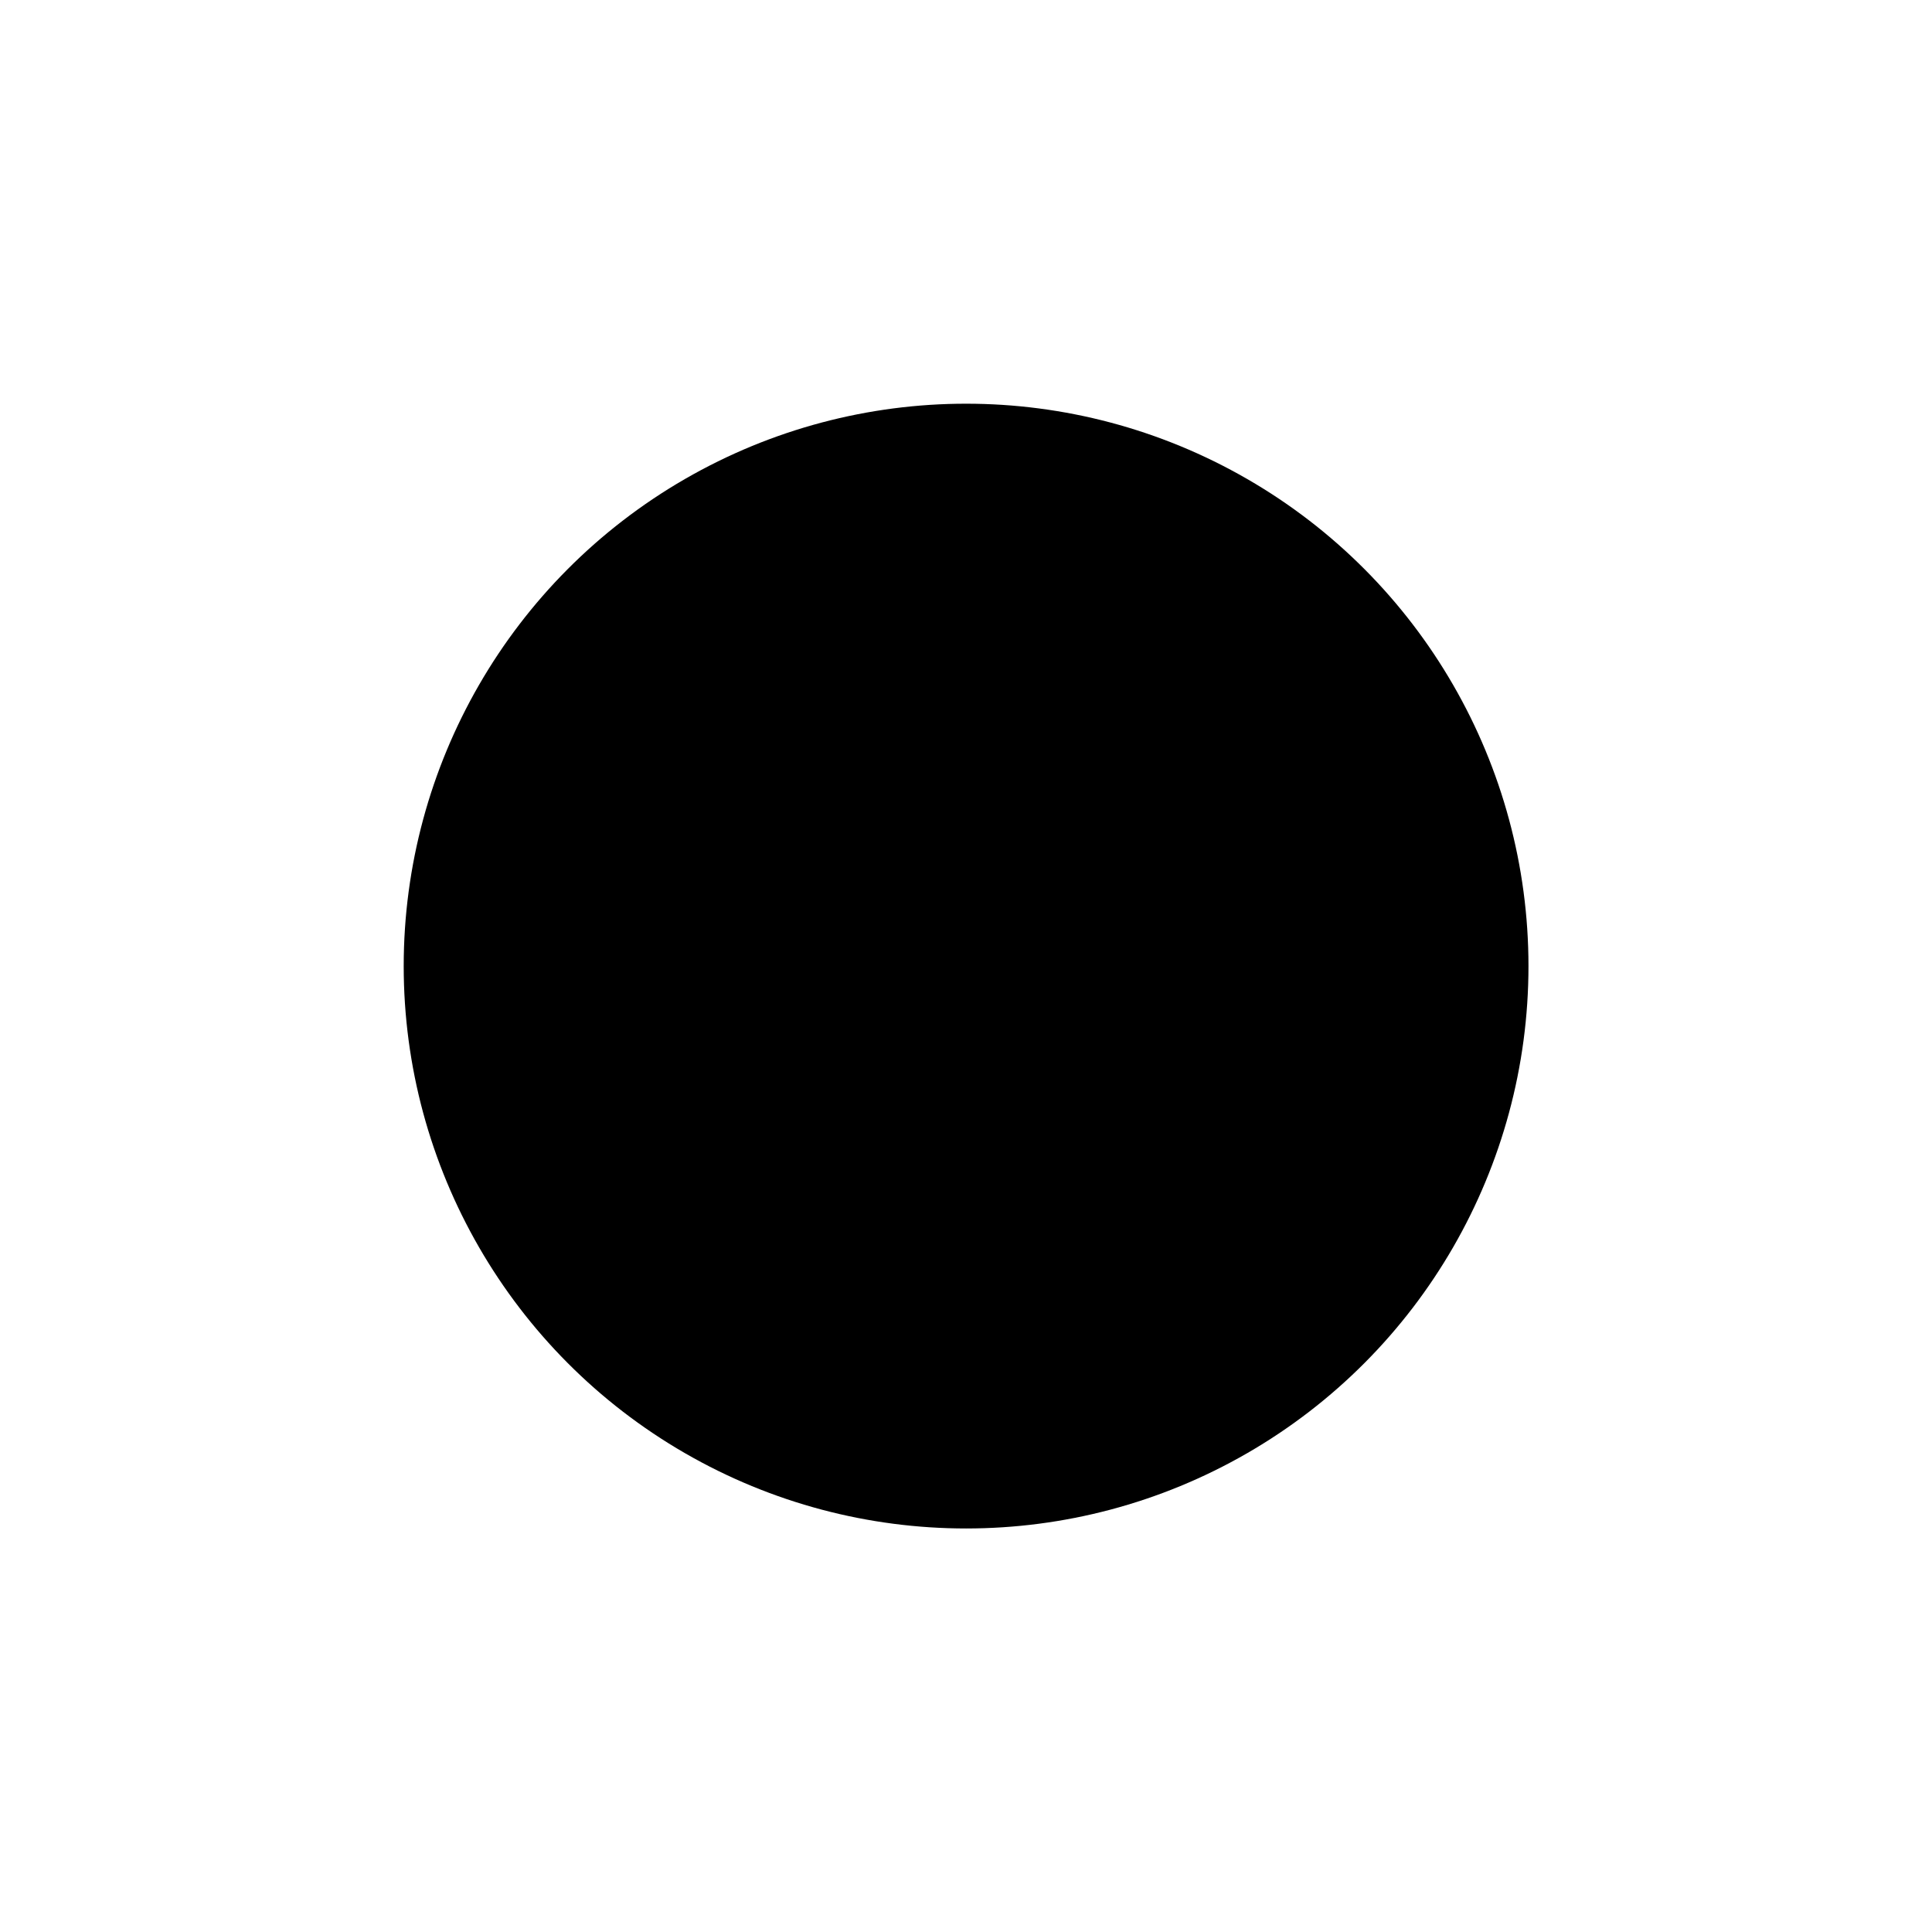 <svg width="67" height="67" viewBox="0 0 67 67" fill="none" xmlns="http://www.w3.org/2000/svg">
<g filter="url(#filter0_f_1003_198)">
<circle cx="33.504" cy="33.502" r="18.477" fill="white"/>
</g>
<g filter="url(#filter1_f_1003_198)">
<circle cx="33.504" cy="33.502" r="18.477" fill="white"/>
</g>
<g filter="url(#filter2_f_1003_198)">
<circle cx="33.504" cy="33.502" r="18.477" fill="white"/>
</g>
<g filter="url(#filter3_f_1003_198)">
<circle cx="33.504" cy="33.502" r="18.477" fill="white"/>
</g>
<circle cx="33.503" cy="33.503" r="19.503" fill="black"/>
<defs>
<filter id="filter0_f_1003_198" x="0.657" y="0.655" width="65.694" height="65.694" filterUnits="userSpaceOnUse" color-interpolation-filters="sRGB">
<feFlood flood-opacity="0" result="BackgroundImageFix"/>
<feBlend mode="normal" in="SourceGraphic" in2="BackgroundImageFix" result="shape"/>
<feGaussianBlur stdDeviation="7.185" result="effect1_foregroundBlur_1003_198"/>
</filter>
<filter id="filter1_f_1003_198" x="0.657" y="0.655" width="65.694" height="65.694" filterUnits="userSpaceOnUse" color-interpolation-filters="sRGB">
<feFlood flood-opacity="0" result="BackgroundImageFix"/>
<feBlend mode="normal" in="SourceGraphic" in2="BackgroundImageFix" result="shape"/>
<feGaussianBlur stdDeviation="7.185" result="effect1_foregroundBlur_1003_198"/>
</filter>
<filter id="filter2_f_1003_198" x="0.657" y="0.655" width="65.694" height="65.694" filterUnits="userSpaceOnUse" color-interpolation-filters="sRGB">
<feFlood flood-opacity="0" result="BackgroundImageFix"/>
<feBlend mode="normal" in="SourceGraphic" in2="BackgroundImageFix" result="shape"/>
<feGaussianBlur stdDeviation="7.185" result="effect1_foregroundBlur_1003_198"/>
</filter>
<filter id="filter3_f_1003_198" x="0.657" y="0.655" width="65.694" height="65.694" filterUnits="userSpaceOnUse" color-interpolation-filters="sRGB">
<feFlood flood-opacity="0" result="BackgroundImageFix"/>
<feBlend mode="normal" in="SourceGraphic" in2="BackgroundImageFix" result="shape"/>
<feGaussianBlur stdDeviation="7.185" result="effect1_foregroundBlur_1003_198"/>
</filter>
</defs>
</svg>
